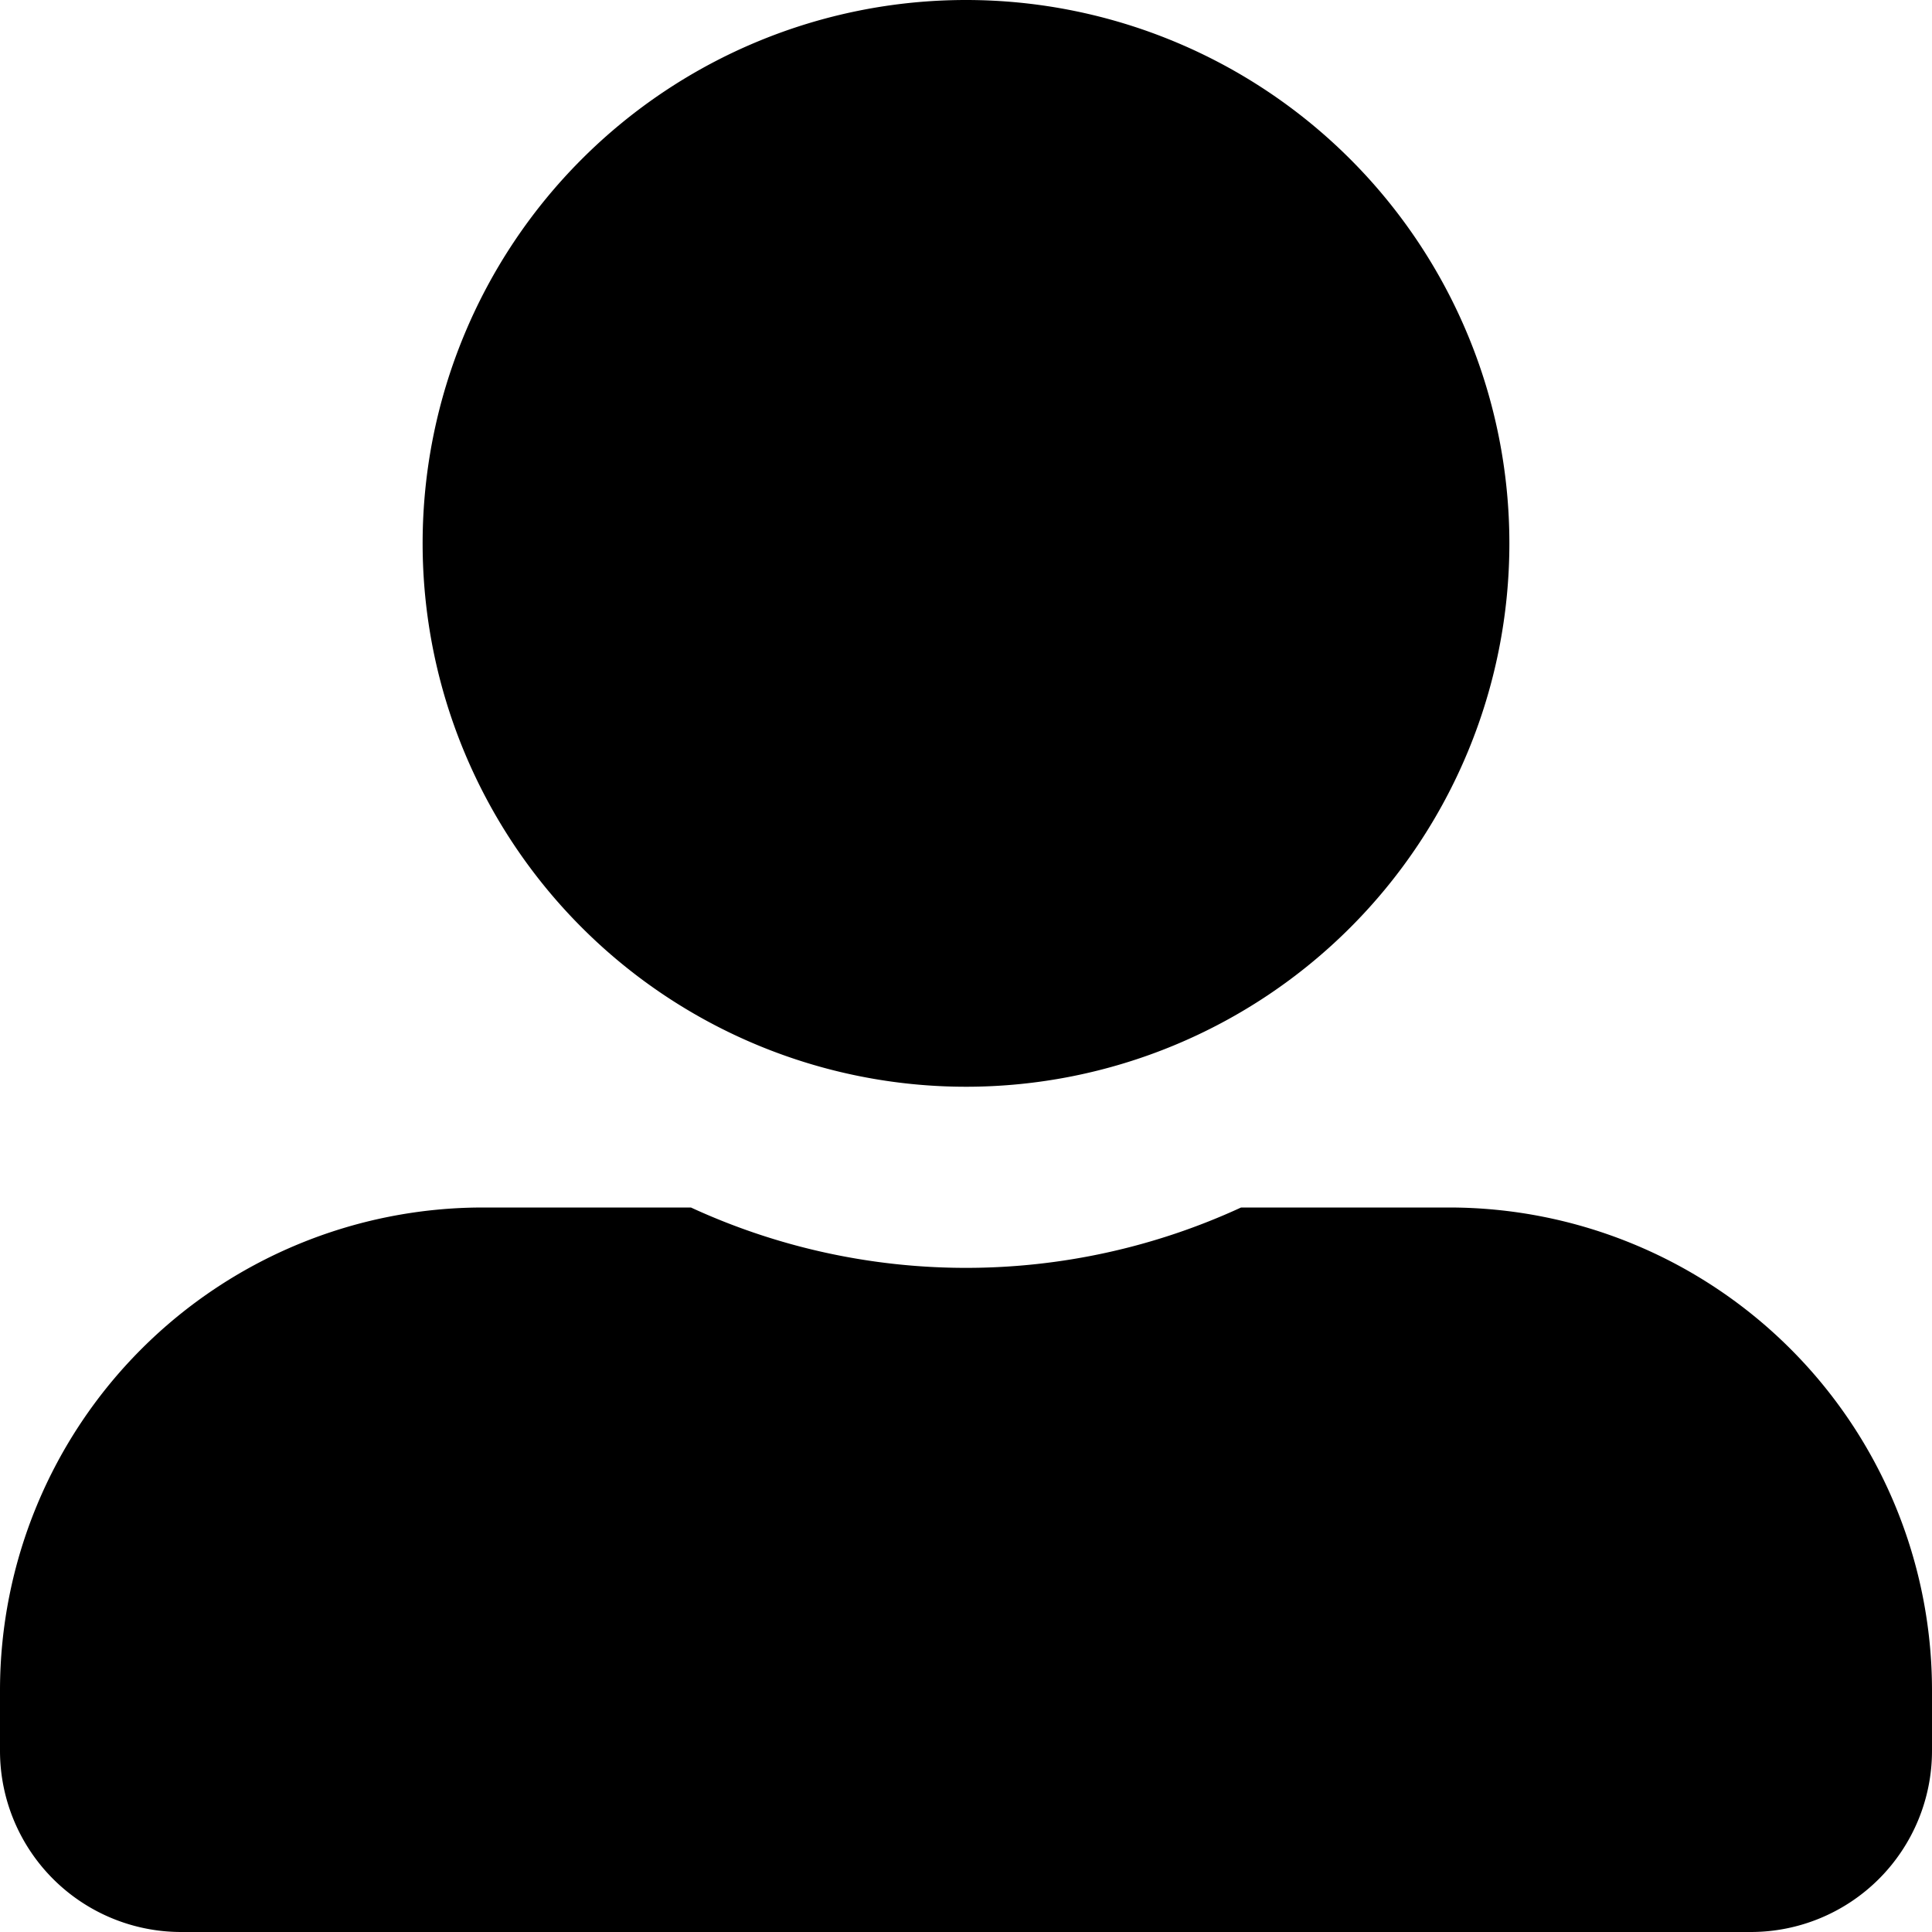 <svg xmlns="http://www.w3.org/2000/svg" width="24" height="24" viewBox="0 0 24 24">
  <path id="FontAwsome_user-alt_" data-name="FontAwsome (user-alt)" d="M12,13.5A6.75,6.75,0,1,0,5.25,6.75,6.752,6.752,0,0,0,12,13.5ZM18,15H15.417a8.16,8.16,0,0,1-6.834,0H6a6,6,0,0,0-6,6v.75A2.251,2.251,0,0,0,2.25,24h19.5A2.251,2.251,0,0,0,24,21.75V21A6,6,0,0,0,18,15Z"/>
</svg>
